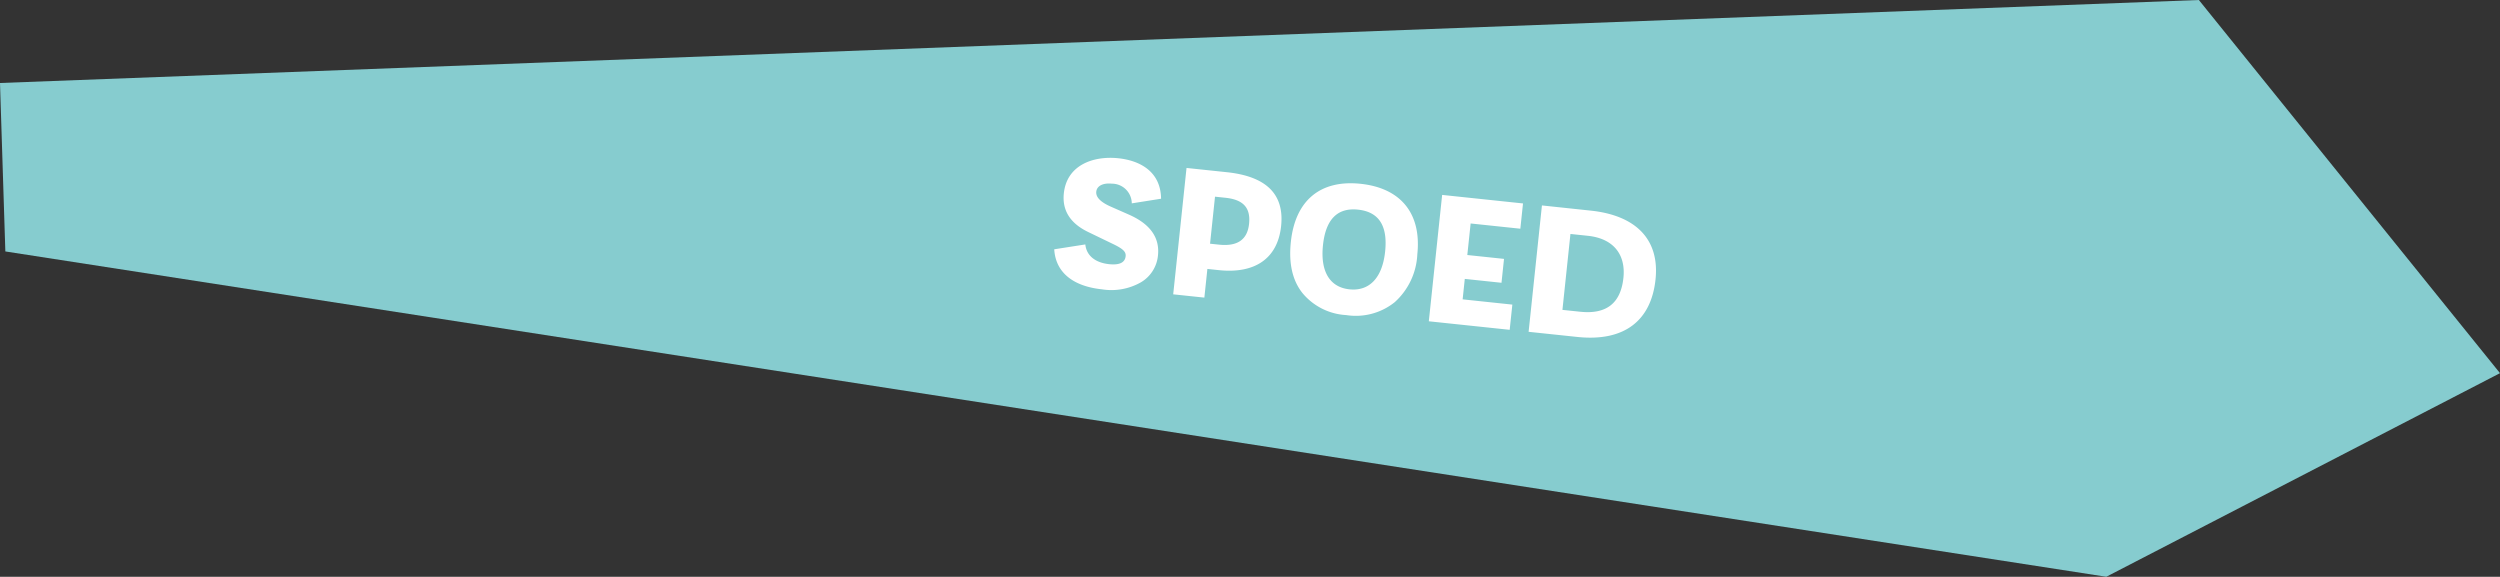 <svg xmlns="http://www.w3.org/2000/svg" width="364.79" height="84.16" viewBox="0 0 364.79 84.16"><rect x="0" y="0" width="364.79" height="84.16" fill="#333333" stroke="none"/><g transform="translate(-177.95 -491.2)"><path d="M440.95,455.3,761.8,443.19l43.94,54.45-57.45,29.71L441.73,479.88Z" transform="translate(-263 48.01)" fill="#86cccf"/><path d="M8.359.365a8.7,8.7,0,0,0,5.582-1.627,5.1,5.1,0,0,0,2.048-4.152c0-2.581-1.571-4.4-4.741-5.442l-2.889-.926c-1.543-.5-2.3-1.15-2.3-1.936,0-.9.926-1.4,2.132-1.4a2.9,2.9,0,0,1,3.2,2.553l4.18-1.122c-.477-4.039-3.787-5.218-6.816-5.218-3.675,0-7.377,1.767-7.377,5.919,0,2.525,1.4,4.292,4.208,5.274l3.591,1.29c1.683.589,2.132.982,2.132,1.627,0,.926-.757,1.4-2.272,1.4-2.048,0-3.422-.9-3.759-2.5L.842-4.713C1.4-1.346,4.18.365,8.359.365ZM18.794-18.542V0h4.572V-4.208H25.05c5.189,0,8.359-2.5,8.359-7.349,0-4.657-2.889-6.985-8.7-6.985ZM23.367-7.91v-6.9H24.91c2.609,0,3.815,1.066,3.815,3.422,0,2.328-1.346,3.478-4.039,3.478ZM44.209.365a9.068,9.068,0,0,0,6.845-2.609,10.007,10.007,0,0,0,2.553-7.293c0-6.059-3.478-9.369-9.313-9.369-5.807,0-9.229,3.31-9.229,9.509,0,3.142.813,5.554,2.469,7.237A8.923,8.923,0,0,0,44.209.365Zm.084-3.787c-2.833,0-4.516-2.076-4.516-6,0-3.787,1.515-5.694,4.544-5.694,3.058,0,4.572,1.879,4.572,5.666C48.893-5.554,47.182-3.422,44.293-3.422Zm23.872-15.12H56.3V0H68.165V-3.7H60.871v-3h5.386v-3.506H60.871v-4.628h7.293Zm2.777,0V0h7.153c6.957,0,10.463-3.563,10.463-9.537,0-5.863-3.815-9-10.463-9ZM75.514-3.7V-14.839h2.553c3.843,0,5.807,2.216,5.807,5.554,0,3.731-1.907,5.582-5.751,5.582Z" transform="translate(330.448 532.175) rotate(6.021)" fill="#fff"/></g></svg>